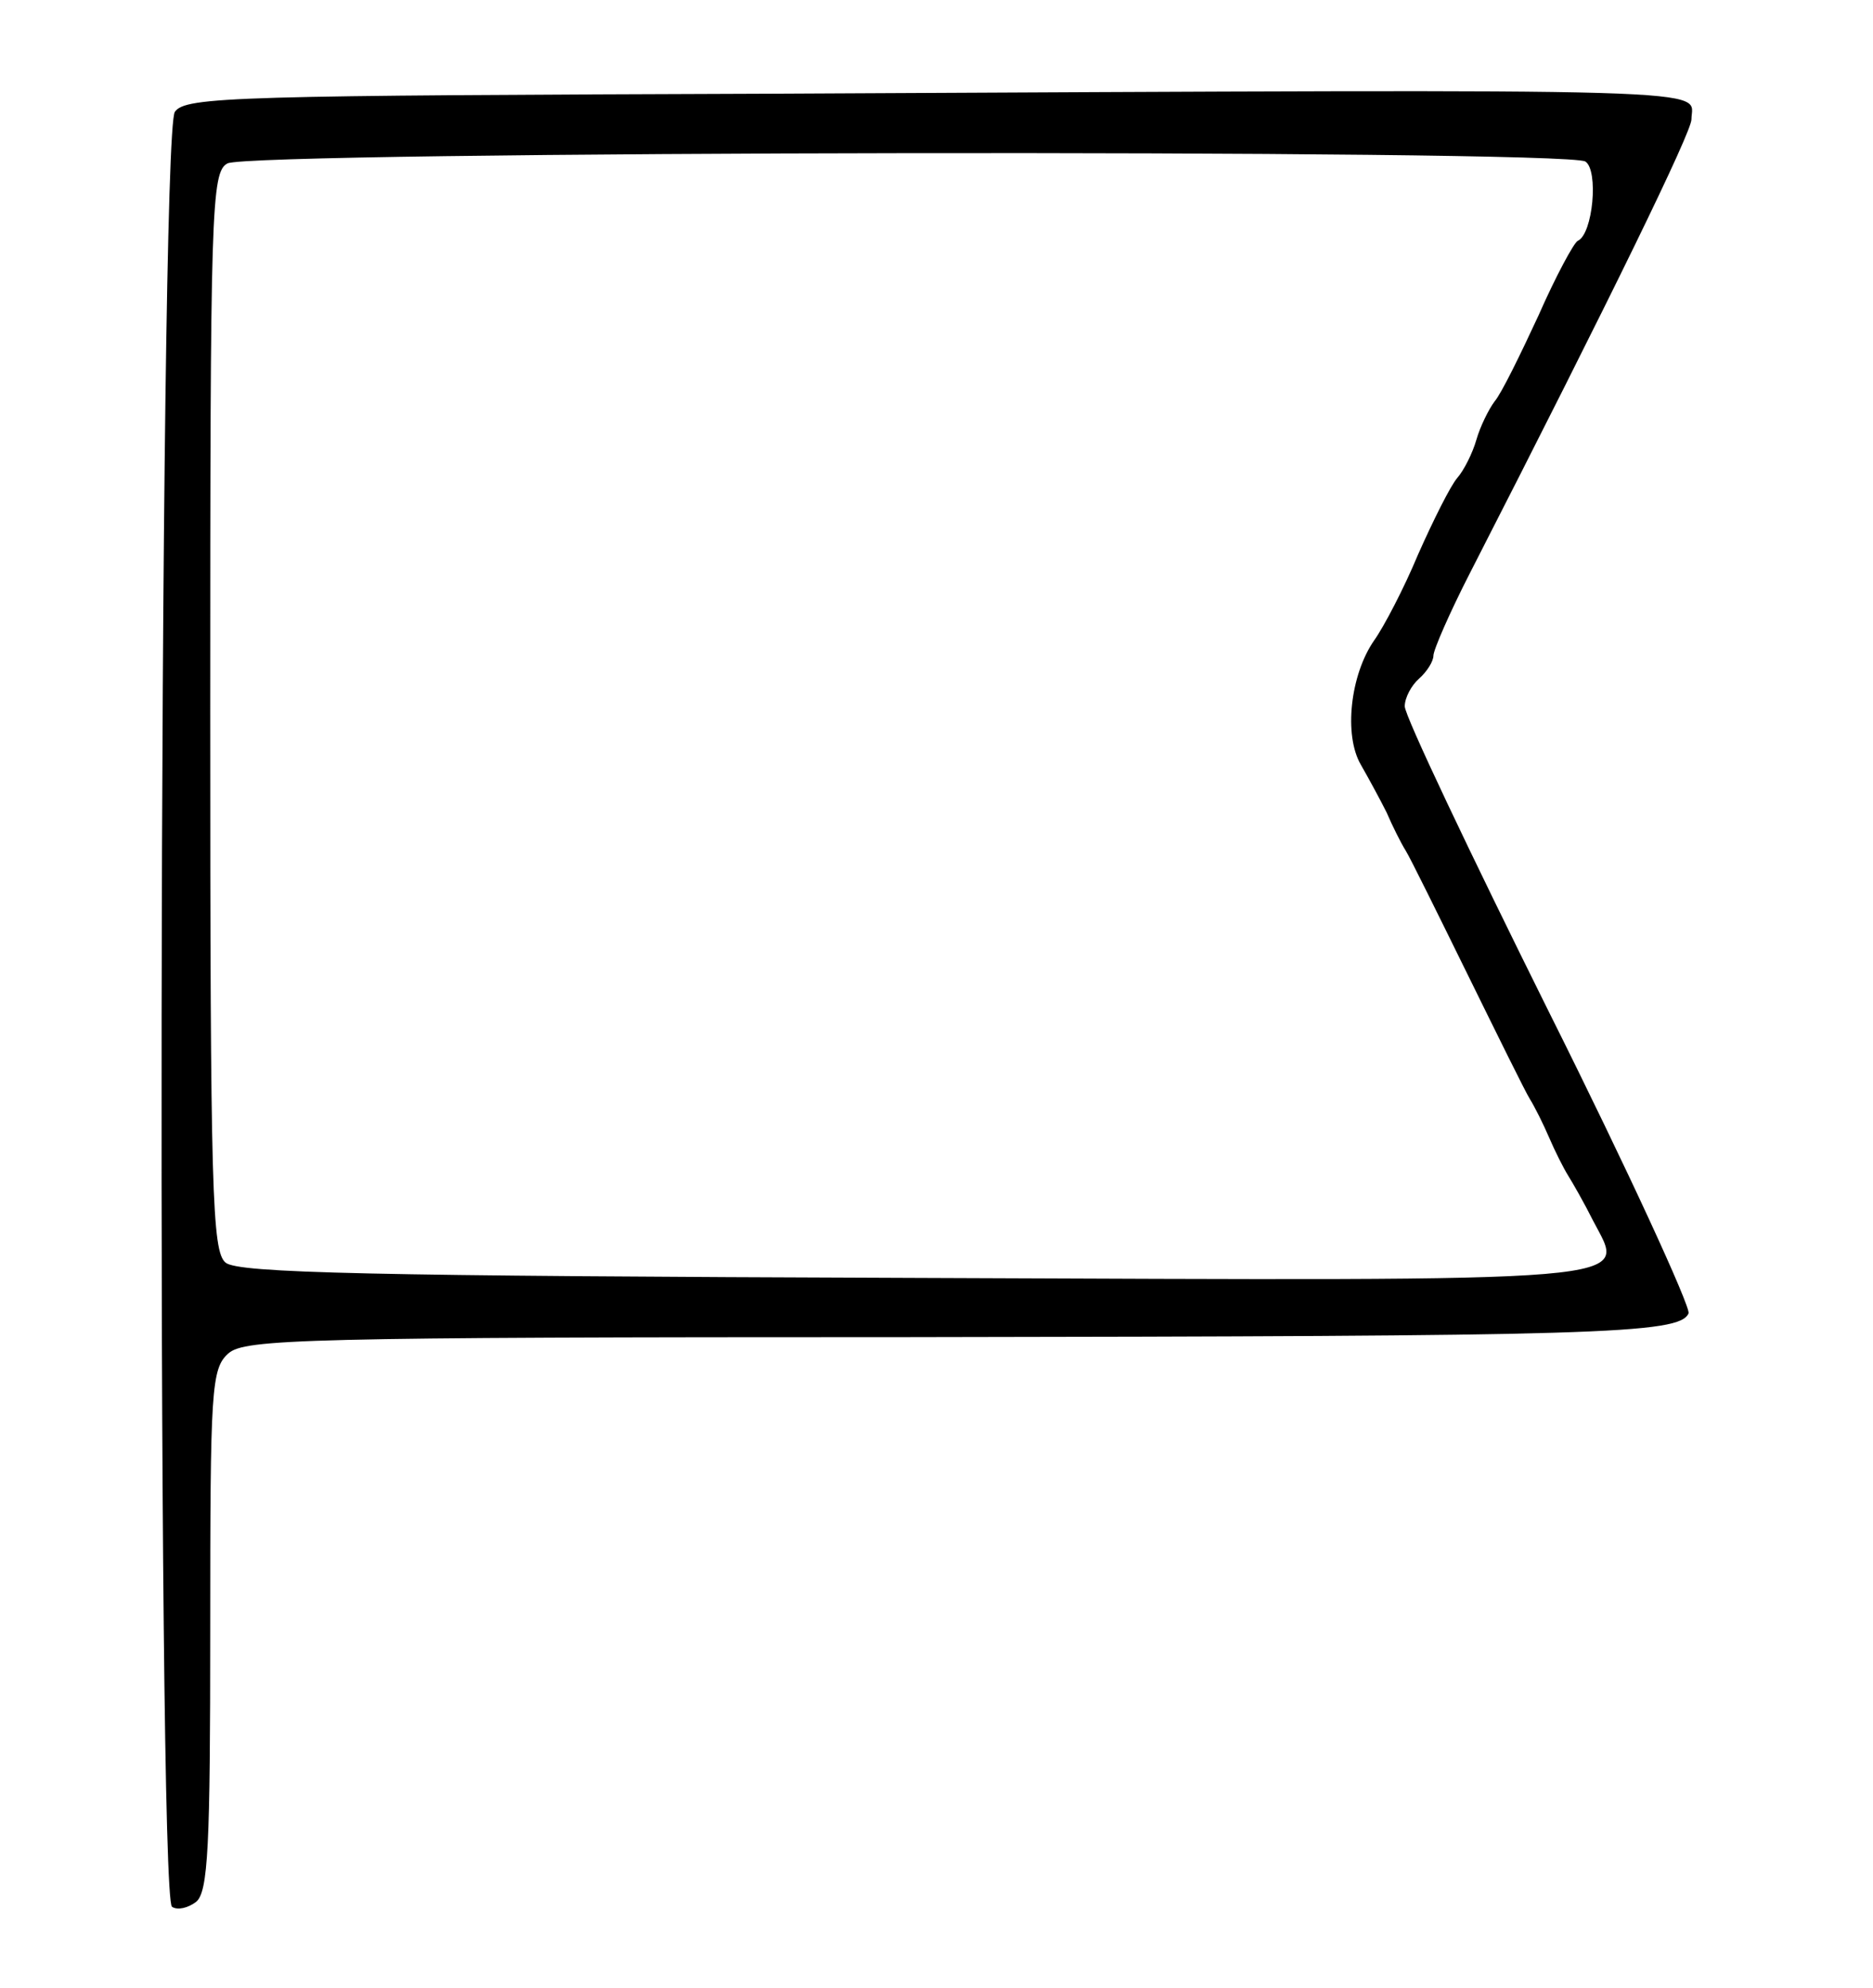 <?xml version="1.0" standalone="no"?>
<!DOCTYPE svg PUBLIC "-//W3C//DTD SVG 20010904//EN"
 "http://www.w3.org/TR/2001/REC-SVG-20010904/DTD/svg10.dtd">
<svg version="1.0" xmlns="http://www.w3.org/2000/svg"
 width="196pt" height="208pt" viewBox="0 0 196 208"
 preserveAspectRatio="xMidYMid meet">

<g transform="translate(0,208) scale(0.1,-0.1)"
fill="#000000" stroke="none">
<path d="M815 1982 c-569 -2 -621 -3 -632 -19 -17 -22 -19 -1868 -3 -1878 6
-4 17 -1 25 5 13 10 15 59 15 285 0 252 1 273 19 289 17 15 77 17 712 17 721
1 807 3 816 25 2 7 -63 149 -146 315 -83 167 -151 310 -151 320 0 9 7 22 15
29 8 7 15 18 15 24 0 6 17 45 38 86 151 295 232 462 232 475 0 33 61 32 -955
27z m844 -71 c14 -9 8 -76 -8 -83 -4 -2 -23 -37 -41 -78 -19 -41 -39 -82 -46
-90 -6 -8 -15 -26 -19 -40 -4 -14 -13 -32 -20 -40 -7 -8 -25 -44 -41 -80 -15
-36 -36 -76 -46 -90 -25 -36 -32 -99 -14 -130 8 -14 20 -36 27 -50 6 -14 15
-32 20 -40 5 -8 34 -67 65 -130 31 -63 60 -122 65 -130 5 -8 14 -26 20 -40 6
-14 15 -32 20 -40 5 -8 17 -29 26 -47 34 -66 69 -63 -712 -60 -569 2 -706 5
-719 16 -14 12 -16 71 -16 577 0 526 1 564 18 573 21 13 1401 15 1421 2z"/>
</g>
</svg>
